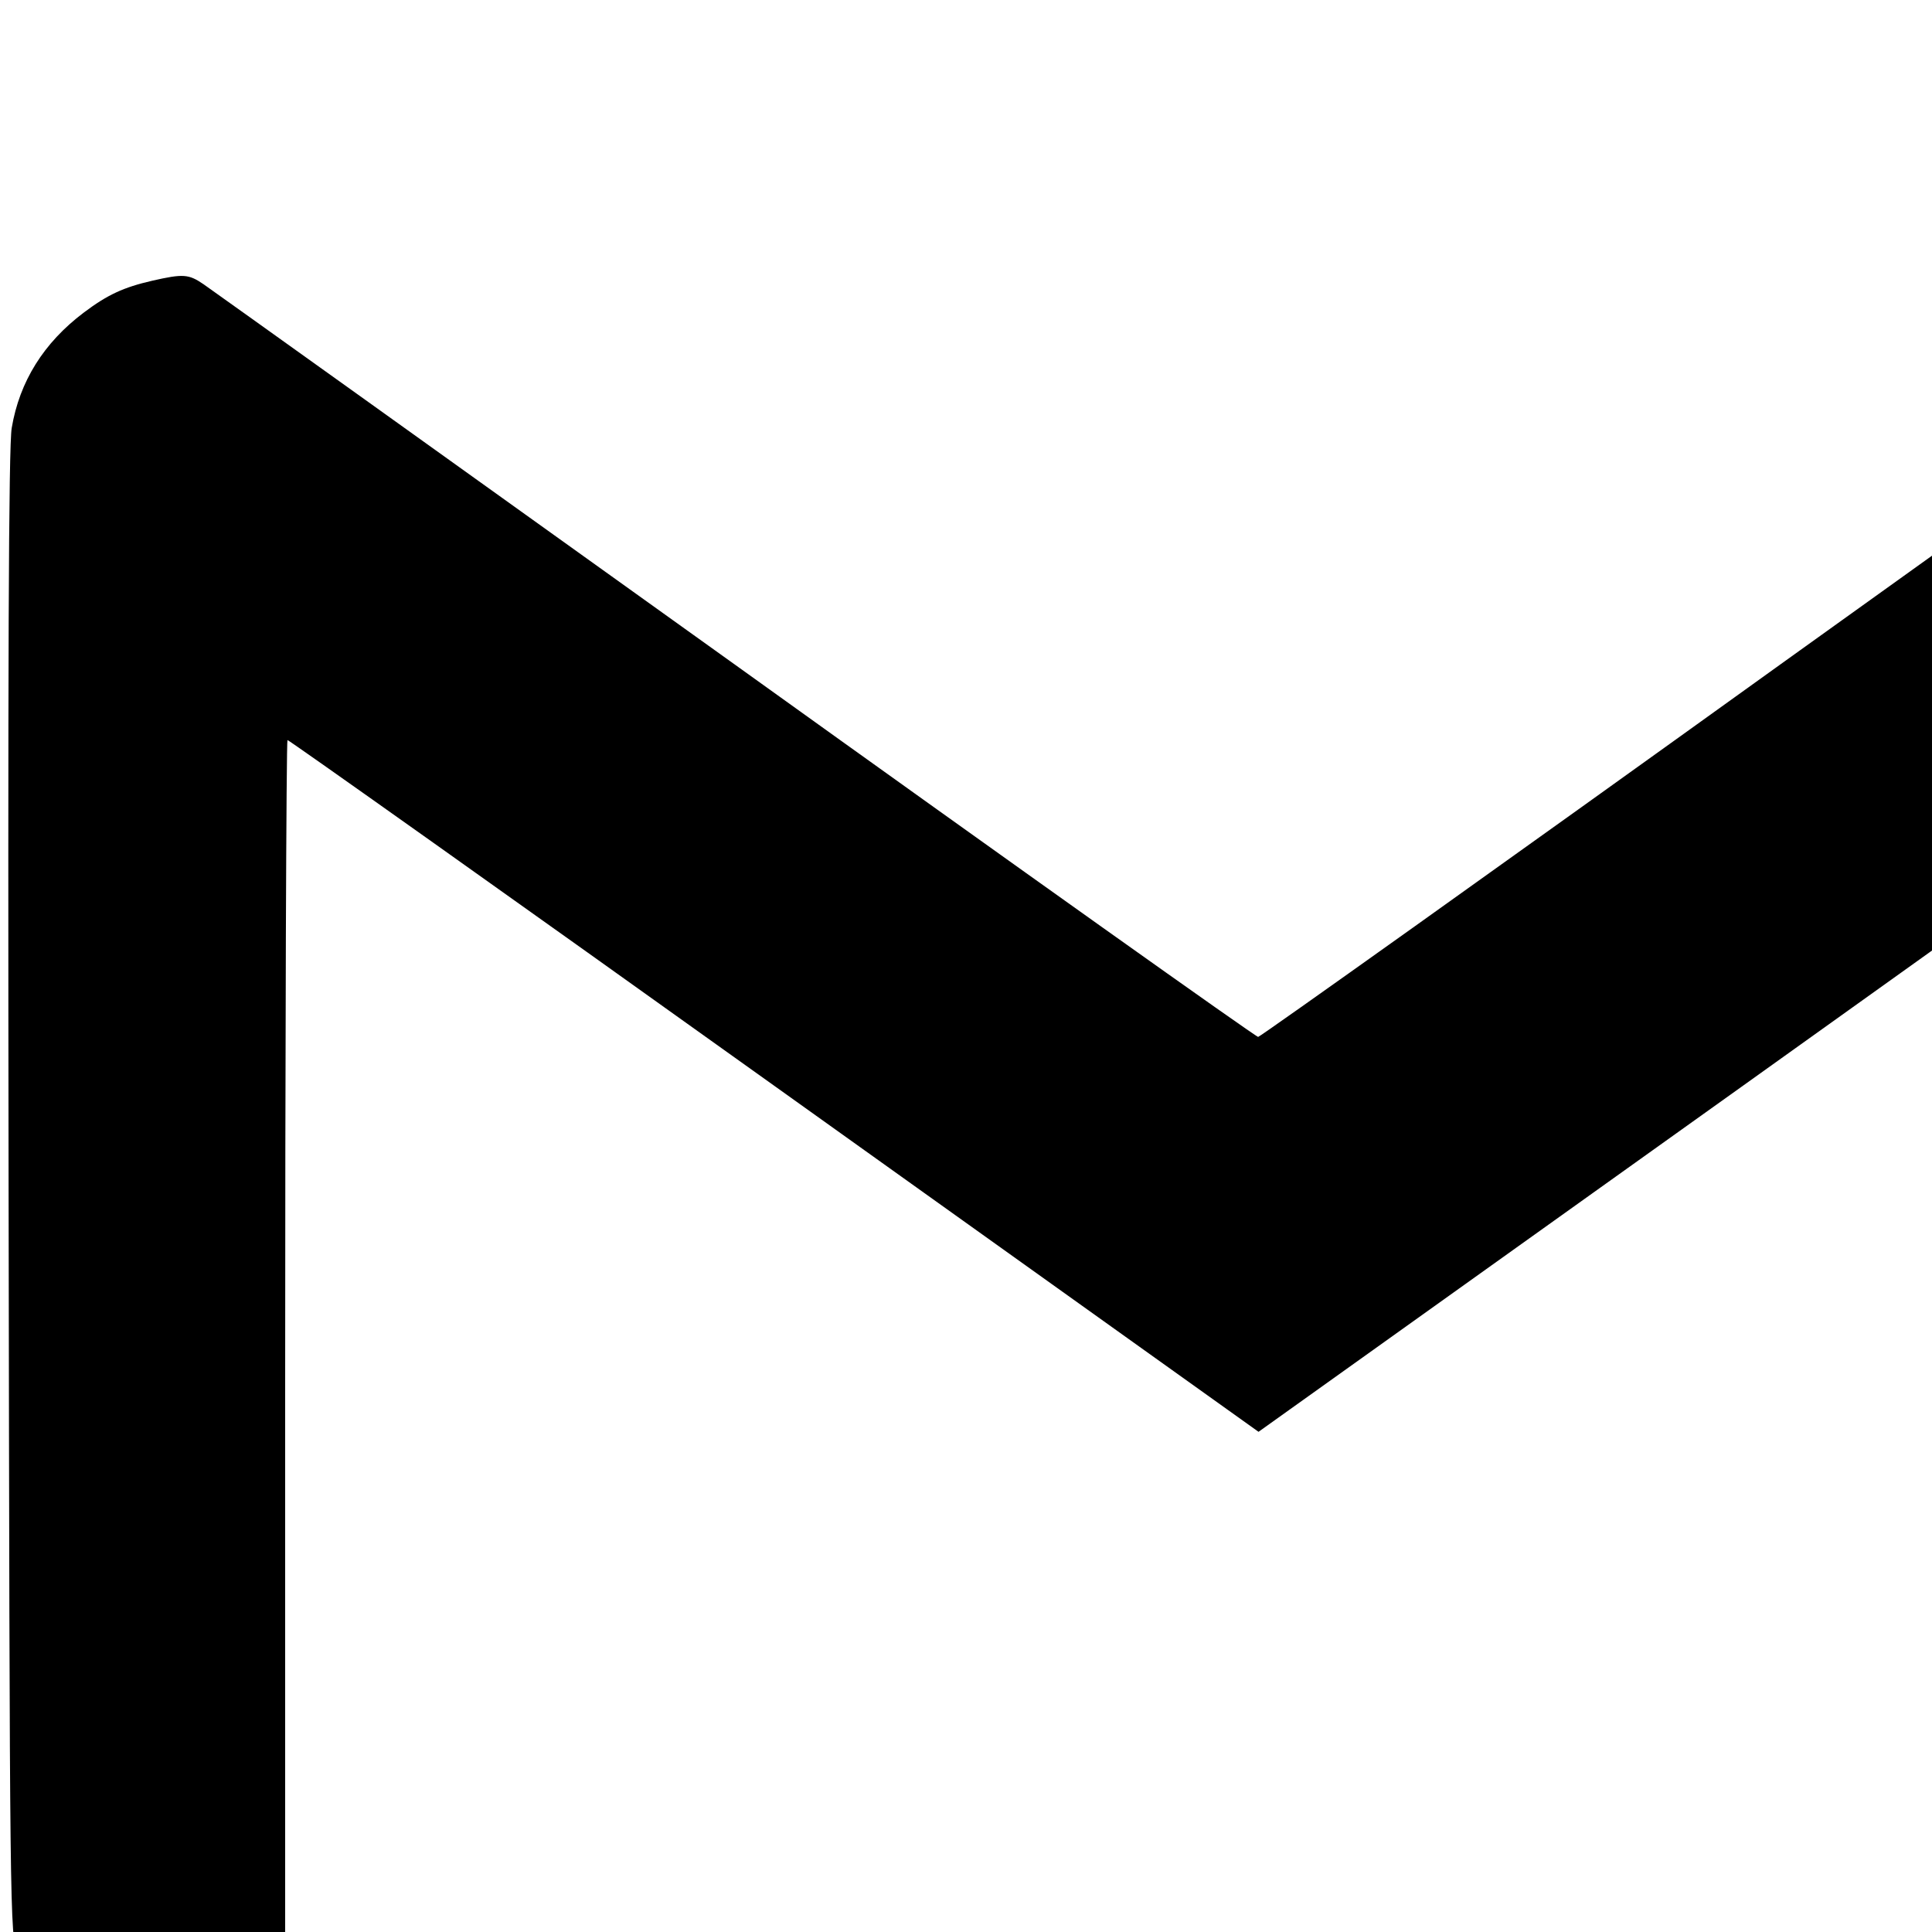 <svg style="height: 1em; width: 1em; transform: scale(1.3);" viewBox="0 0 643 465">
  <path fill="currentColor"
    d="M39 3.4C31.6 5.1 27.5 7 21.4 11.6 11.2 19.3 5 29.2 3 41.1c-.8 4.5-1 61.4-.8 195.9.3 185.8.3 189.6 2.3 195 4.5 12.6 15.8 24.2 28.2 29.1 5 1.9 8.2 2.3 23.1 2.7l17.2.4V292.6c0-94.4.3-171.6.6-171.6.4 0 56.5 39.8 124.6 88.5l124 88.6 123.6-88.3c67.9-48.6 123.9-88.5 124.4-88.6.4-.2.8 76.8.8 171.2V464h15.3c16.2 0 21.9-1 30.3-5.1 11.3-5.6 21.7-19.2 24.3-31.7.8-3.8 1.1-59.8 1.1-194.5 0-166.8-.2-190-1.5-195.2-4.7-17.7-19.3-31.2-37.6-34.6-5.4-1-7-.9-9.2.2-1.4.8-62.9 44.7-136.6 97.6-73.7 53-134.5 96.3-135 96.3-.6 0-60.8-42.8-133.8-95.2C115.2 49.4 54 5.6 52.1 4.3c-3.8-2.6-5.2-2.7-13.1-.9z">
  </path>
</svg>